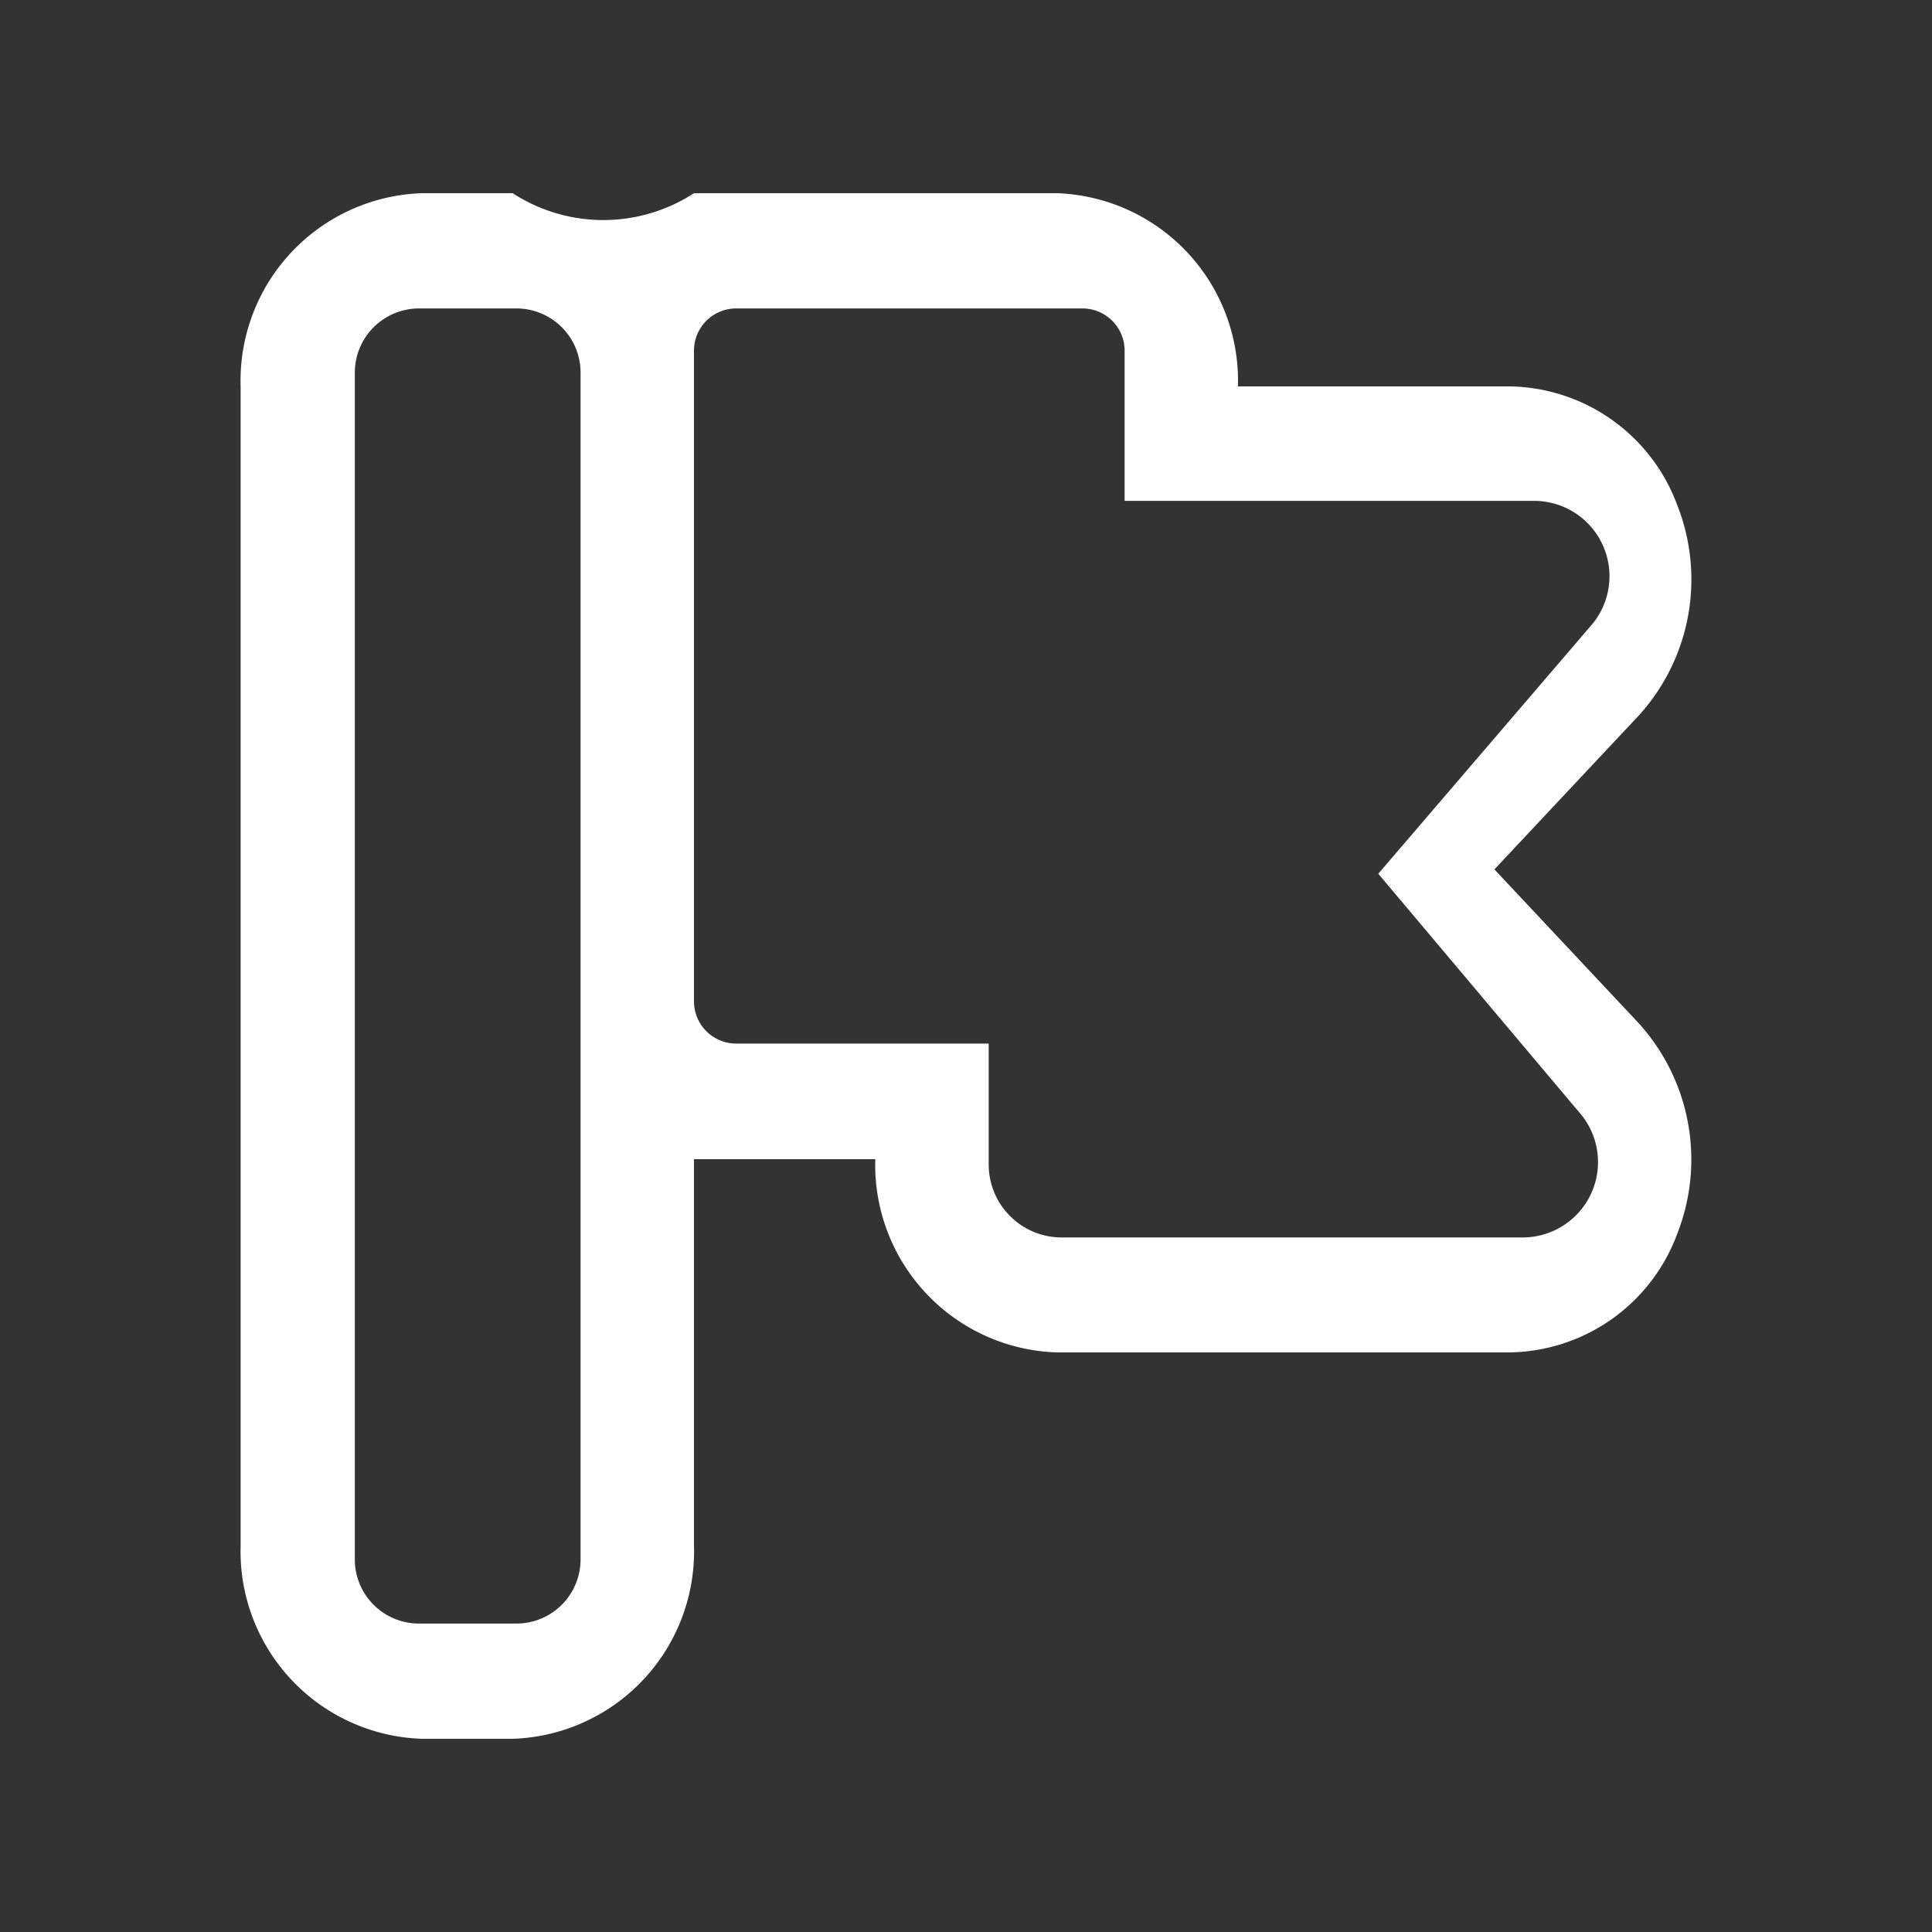 <svg xmlns="http://www.w3.org/2000/svg" width="20" height="20" viewBox="0 0 20 20">
  <rect x="0" y="0" width="20" height="20" fill="#333333" stroke="none"/>
  <g id="그룹_27250" data-name="그룹 27250" transform="translate(-240 -87)">
    <path id="패스_69267" data-name="패스 69267" d="M279.379,447.933l1.488-1.586a2.094,2.094,0,0,0,.407-2.179,1.879,1.879,0,0,0-1.734-1.235h-2.816a1.942,1.942,0,0,0-1.877-2h-3.754a1.723,1.723,0,0,1-1.877,0h-.939a1.942,1.942,0,0,0-1.877,2v12a1.942,1.942,0,0,0,1.877,2h.939a1.941,1.941,0,0,0,1.877-2v-4h1.877a1.942,1.942,0,0,0,1.877,2h4.693a1.879,1.879,0,0,0,1.734-1.234,2.1,2.1,0,0,0-.407-2.18Zm-10.124,7.807h-1.008a.664.664,0,0,1-.665-.664V442.79a.665.665,0,0,1,.665-.664h1.008a.664.664,0,0,1,.664.664v12.286A.664.664,0,0,1,269.255,455.74Zm4.889-4.752v-1.252H271.53a.437.437,0,0,1-.437-.436v-6.737a.437.437,0,0,1,.437-.437h3.584a.437.437,0,0,1,.437.437v1.555h4.239a.78.78,0,0,1,.608,1.269l-2.221,2.591,2.076,2.465a.78.78,0,0,1-.581,1.3H274.9A.755.755,0,0,1,274.144,450.988Z" transform="translate(-23.909 -351.933)" fill="#fff"/>
    <rect id="사각형_9034" data-name="사각형 9034" width="20" height="20" transform="translate(240 87)" fill="none"/>
  </g>
</svg>
